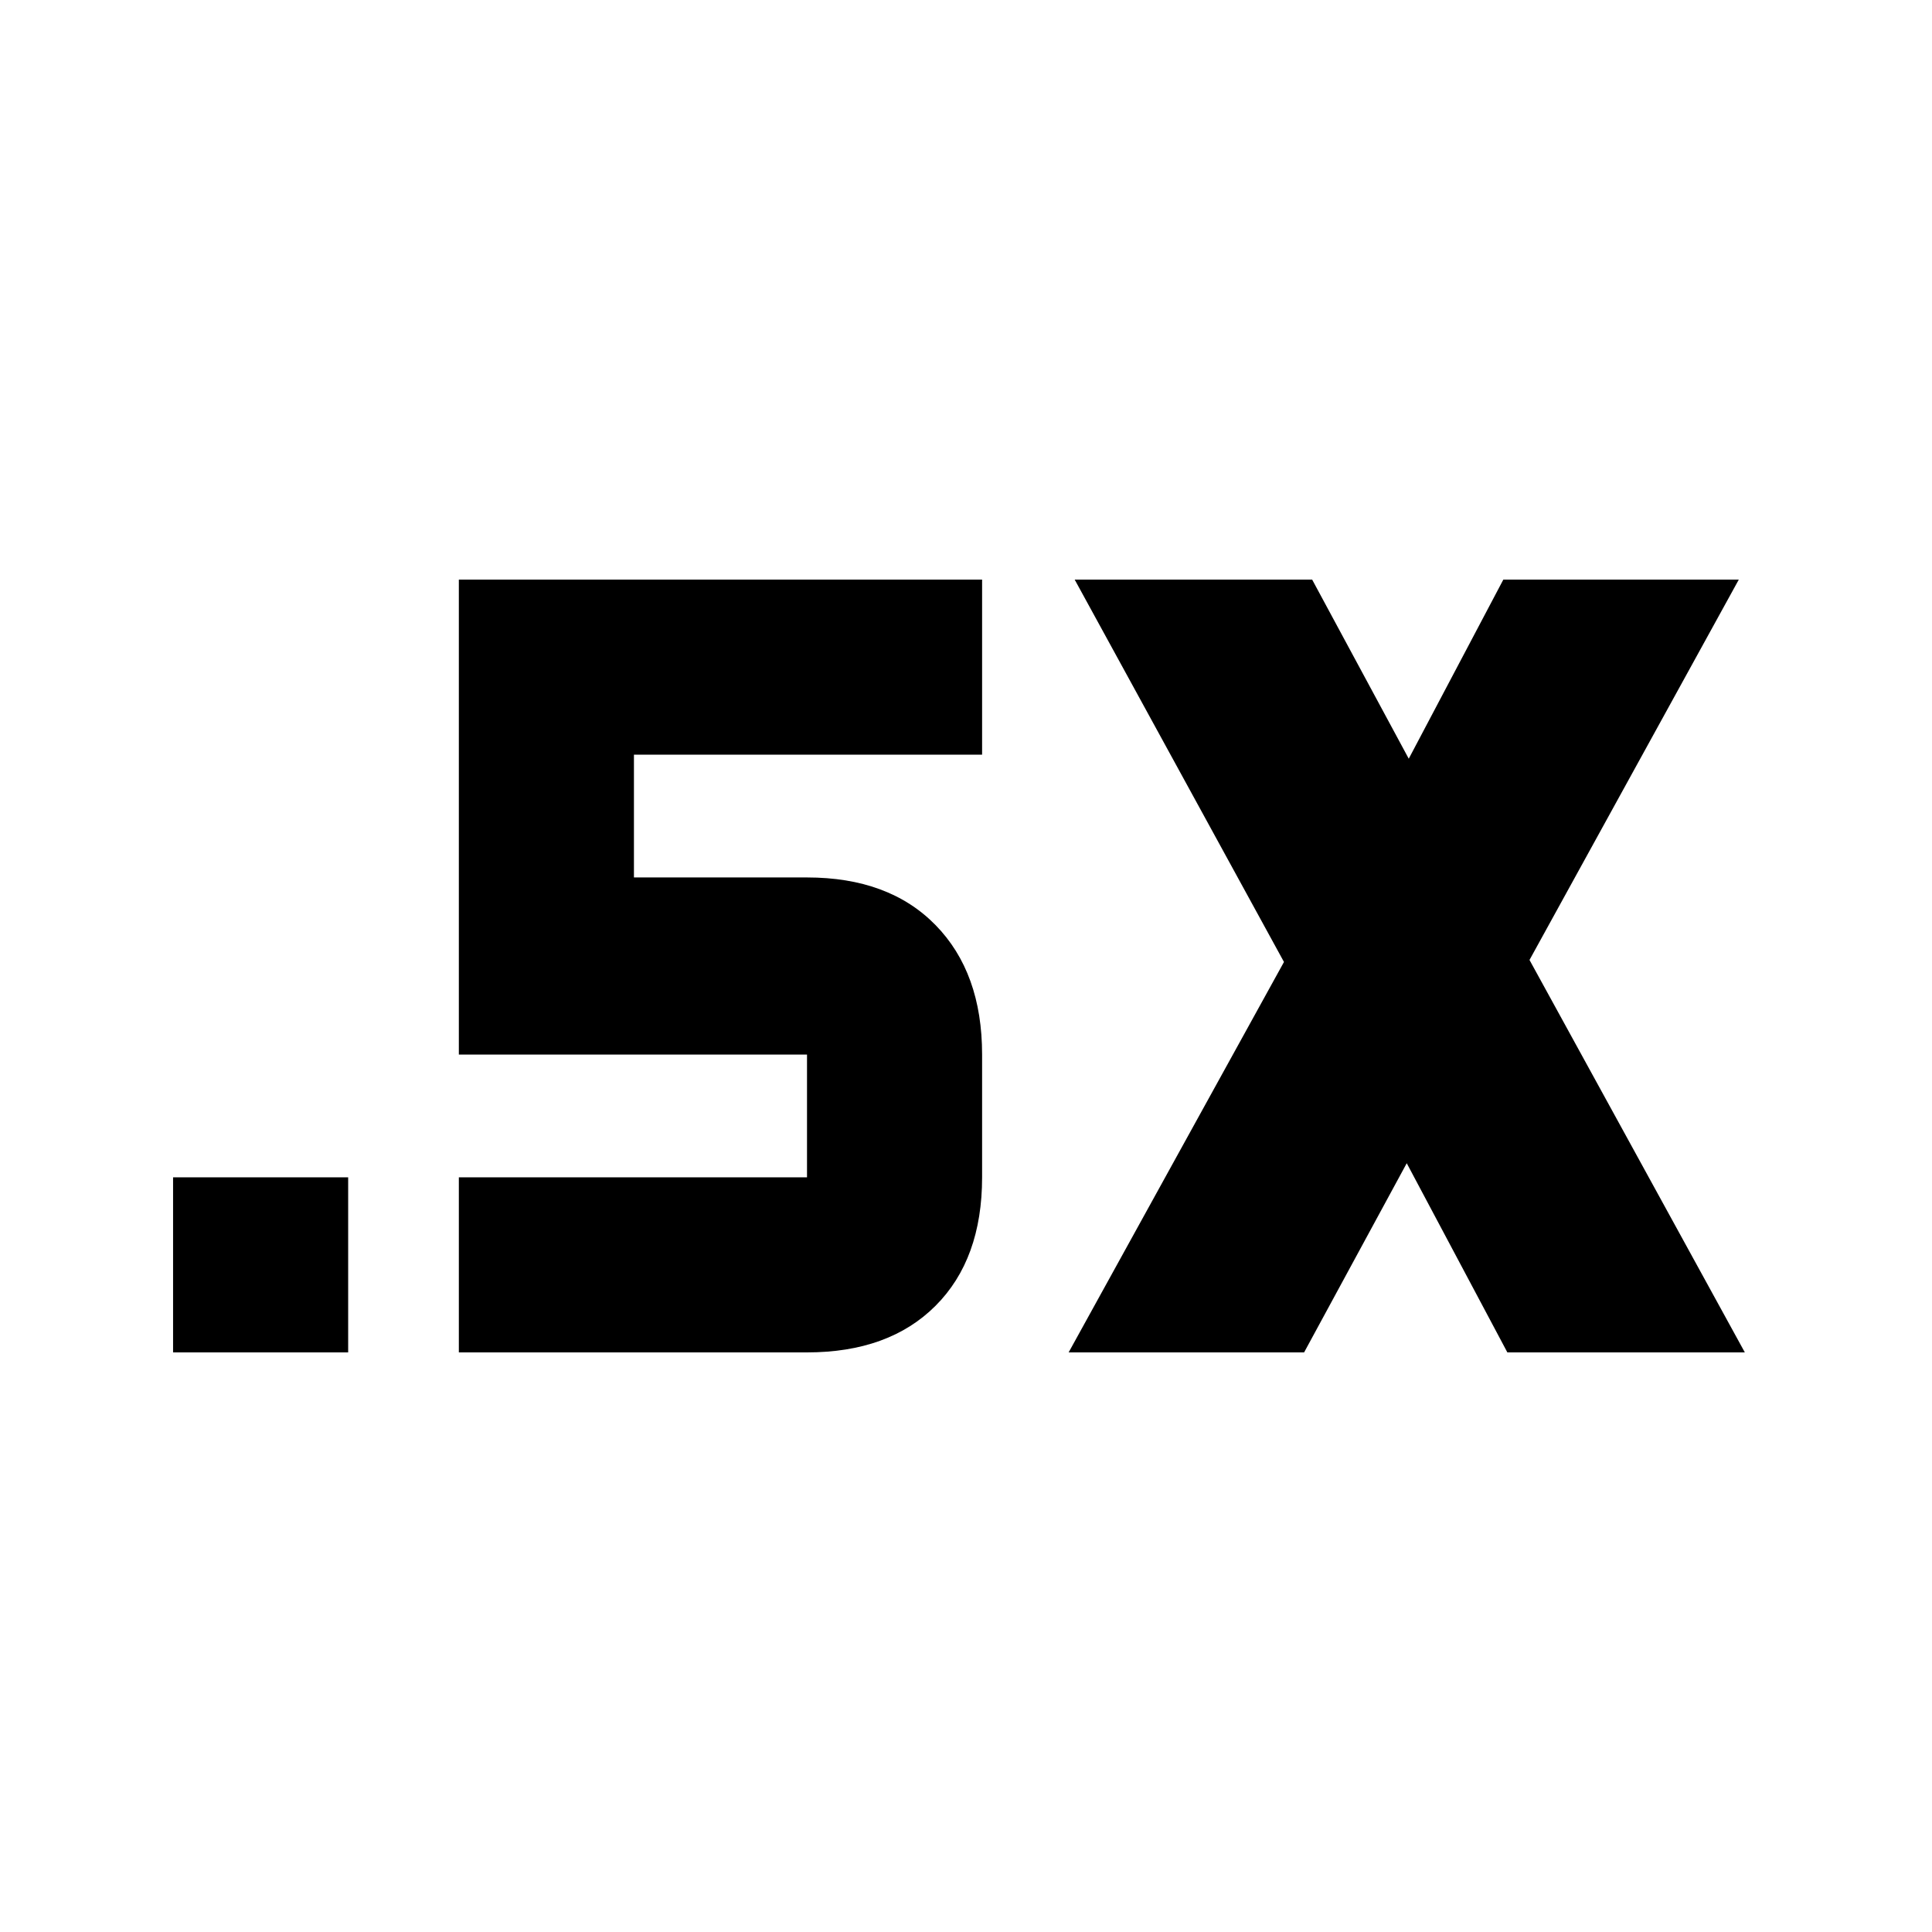<svg xmlns="http://www.w3.org/2000/svg" height="20" viewBox="0 -960 960 960" width="20"><path d="M86-288v-87h87v87H86Zm445 0 107-194-104-190h118l48 89 47-89h117L760-483l107 195H749l-50-94-51 94H531Zm-303 0v-87h173v-61H228v-236h260v87H315v61h86q40.7 0 63.85 23.65T488-436v61q0 40.7-23.15 63.85T401-288H228Z"/></svg>